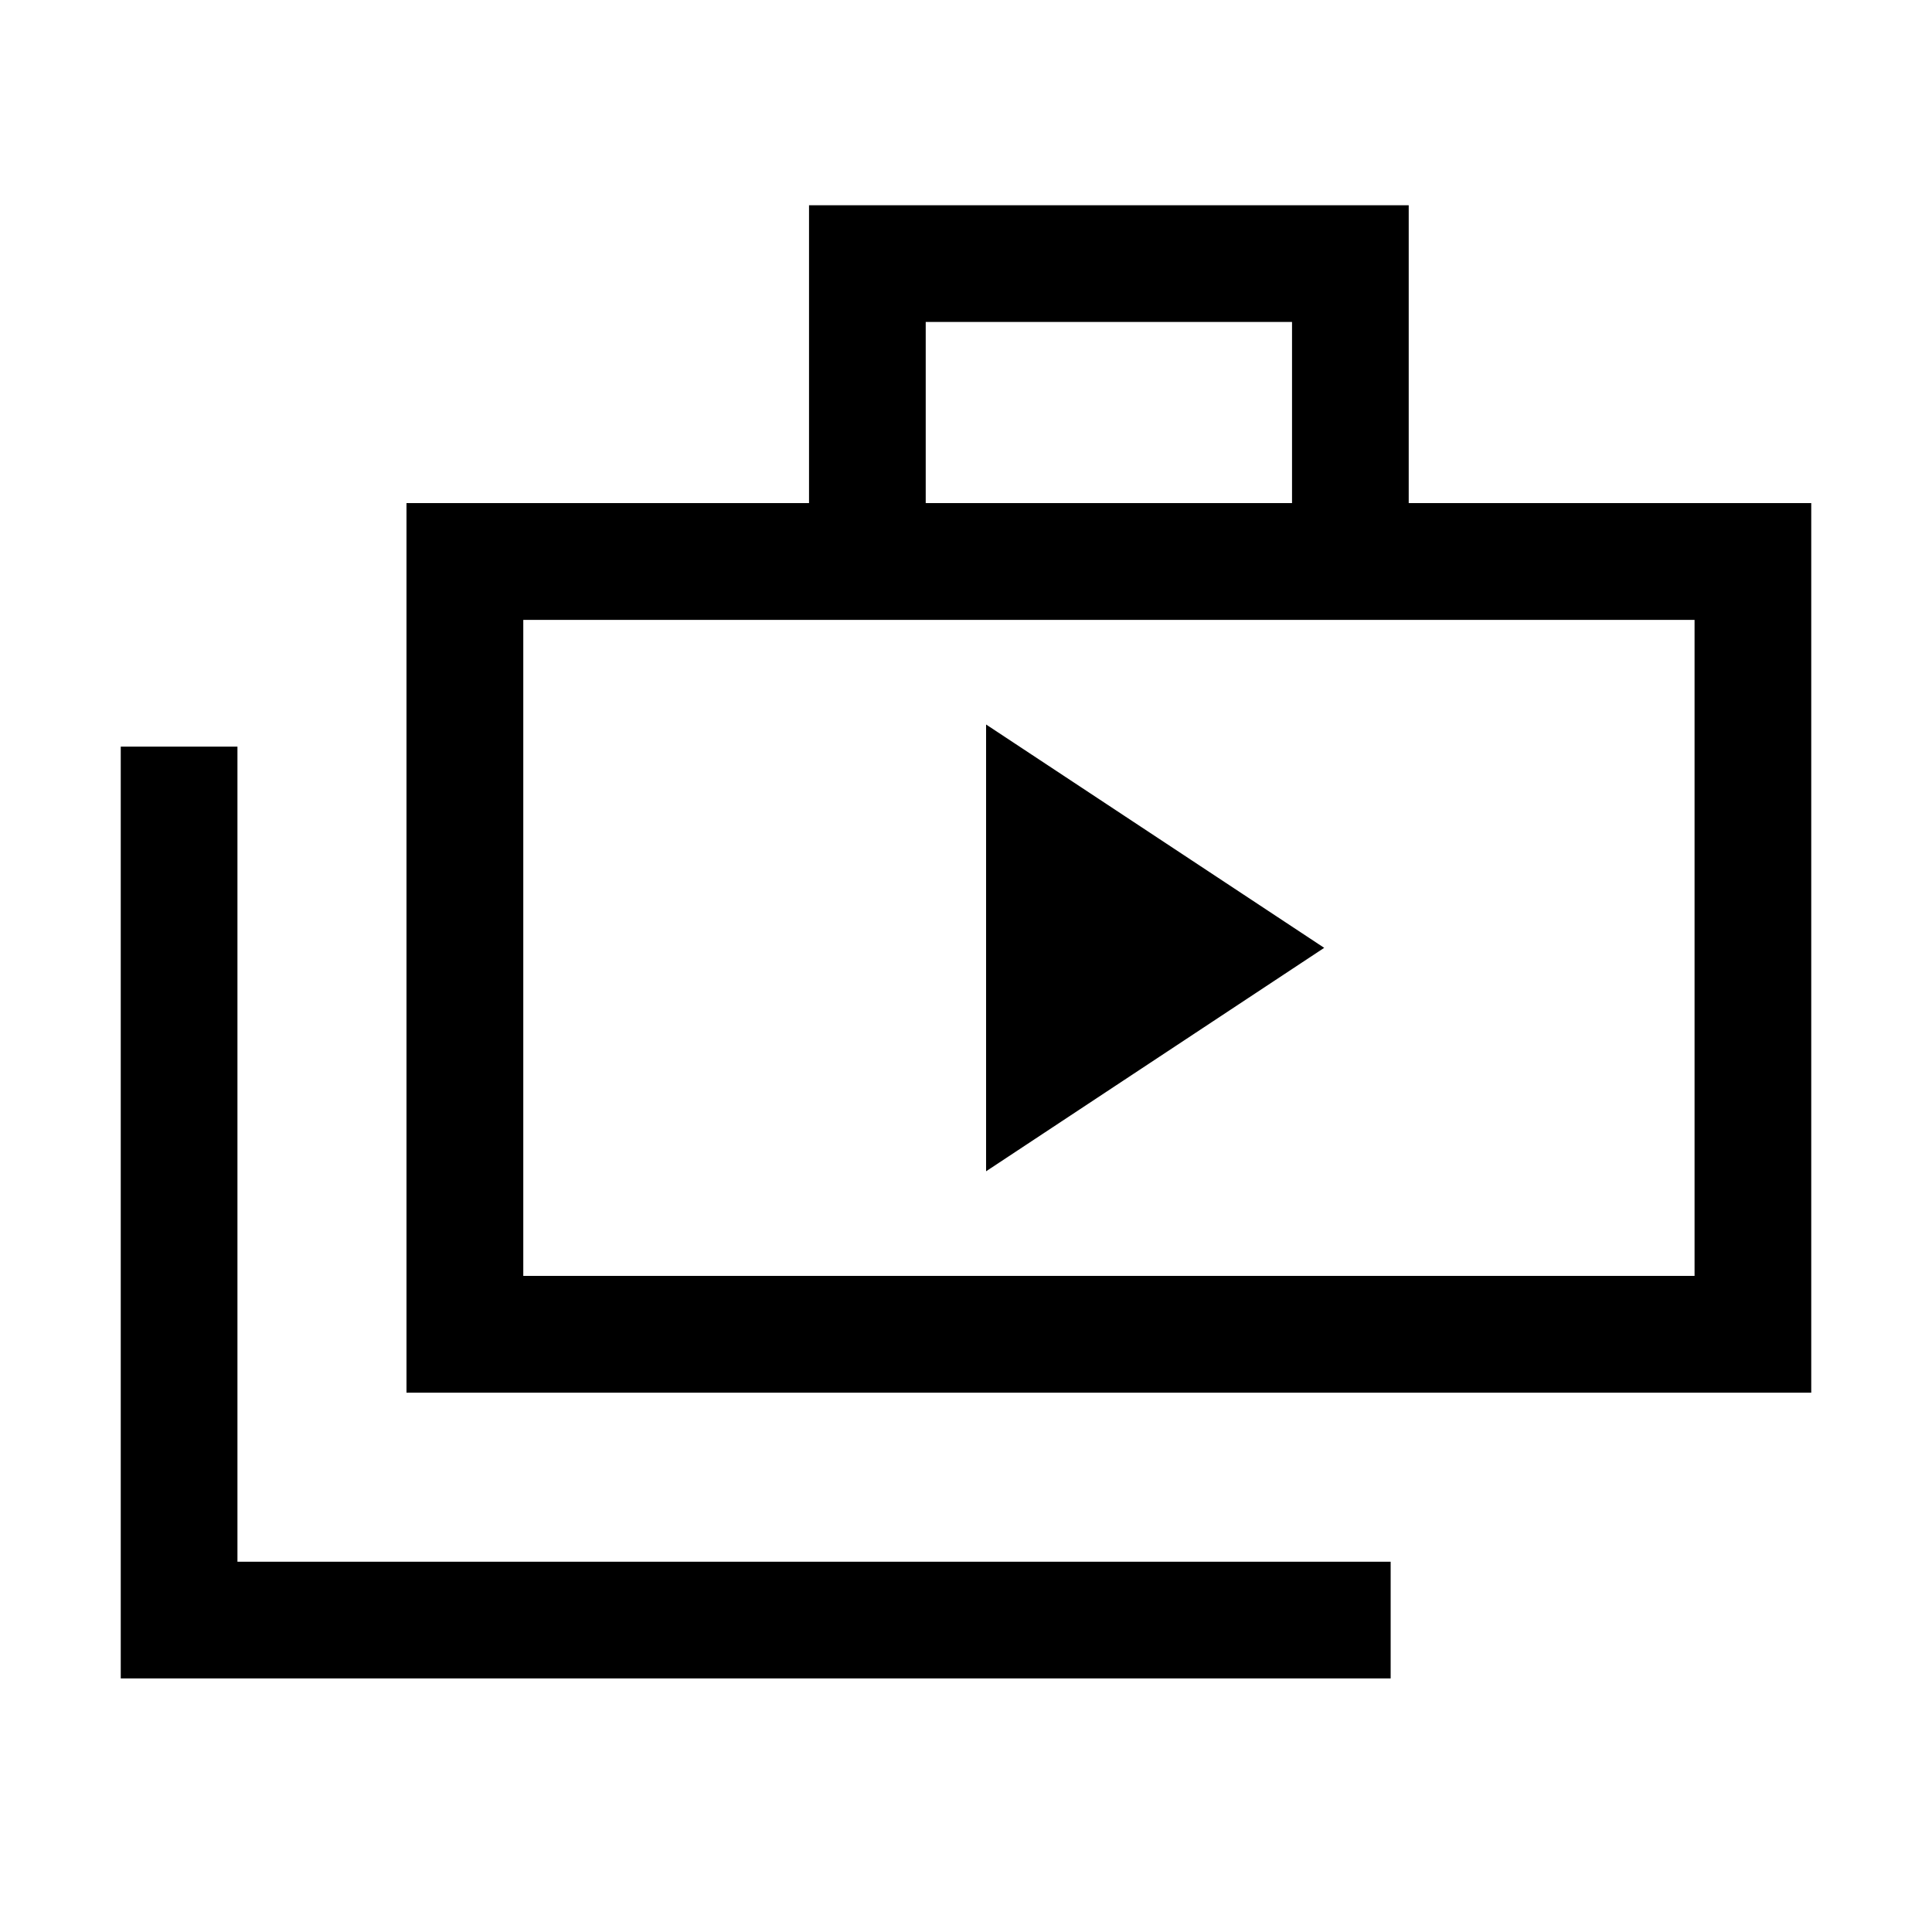 <svg xmlns="http://www.w3.org/2000/svg" height="20" width="20"><path d="m10.208 12.125 3.5-2.313-3.5-2.312Zm-8.958 5.25V7.729h1.208v8.438h11.938v1.208Zm2.958-2.958V5.208h4.167V2.125h6.208v3.083h4.167v9.209Zm5.375-9.209h3.792V3.333H9.583Zm-4.166 8h12.125V6.417H5.417Zm0-6.791v6.791Z"/></svg>